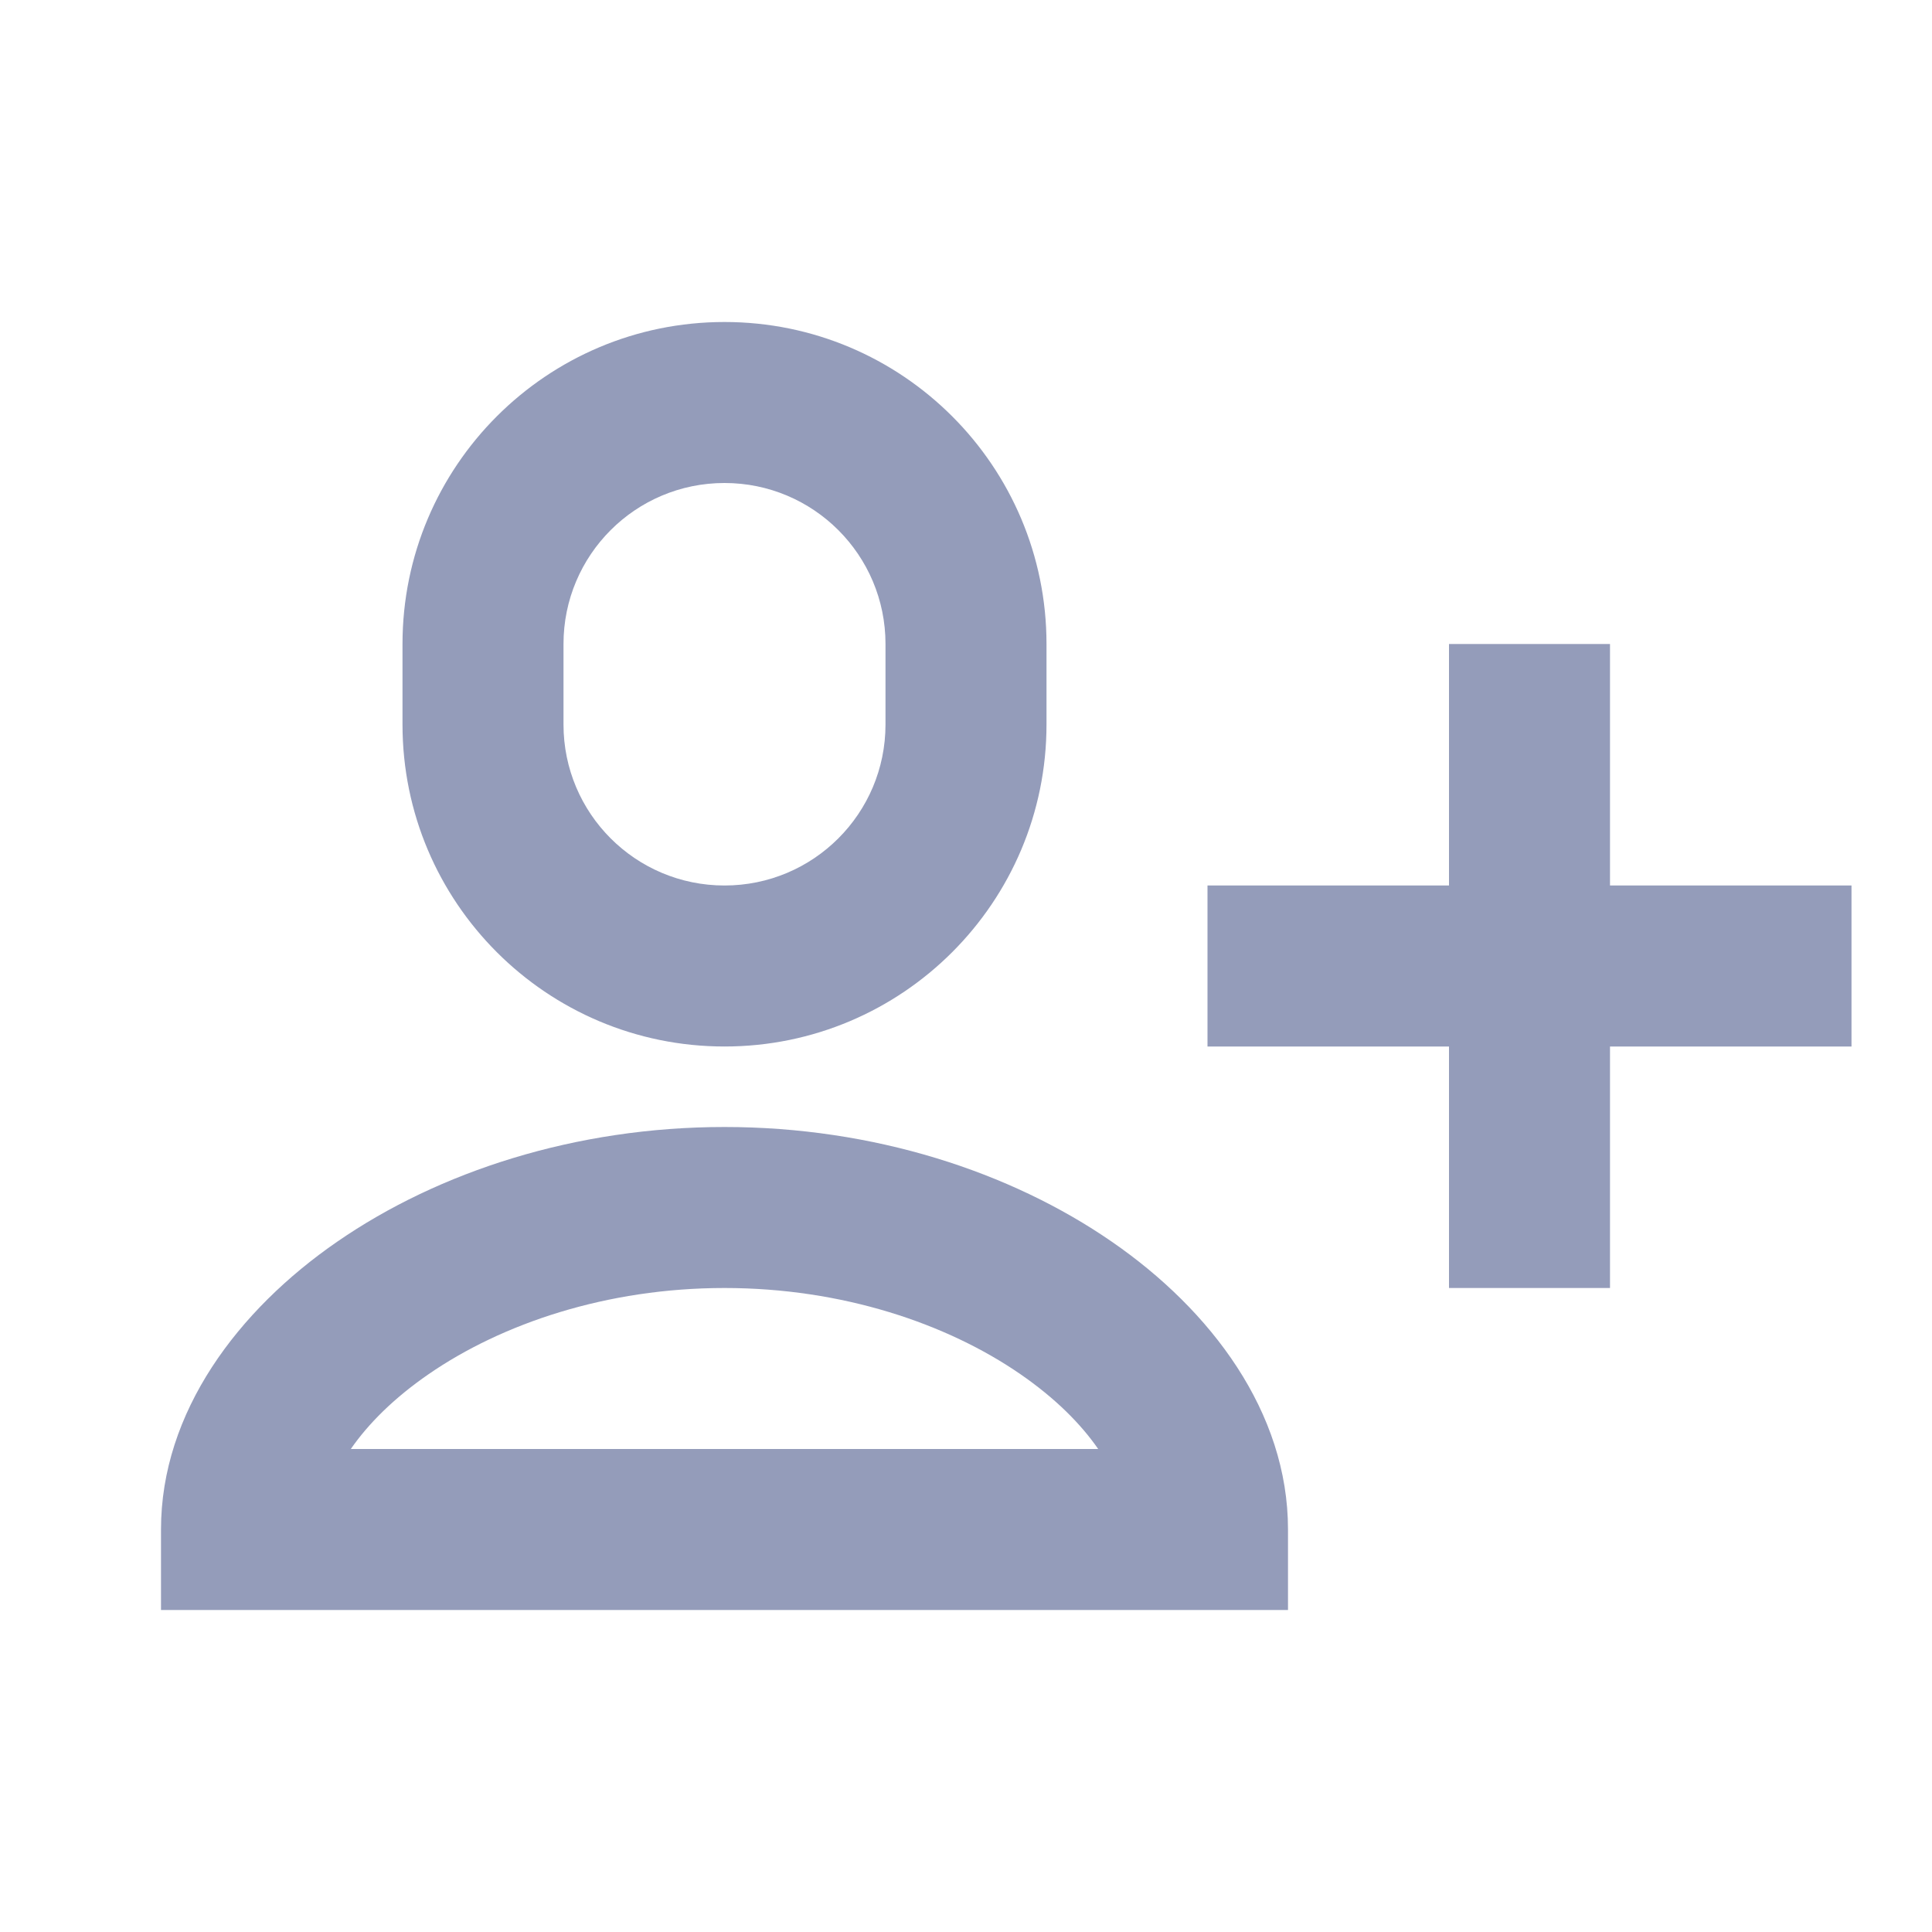 <svg width="24" height="24" viewBox="0 0 24 24" fill="none" xmlns="http://www.w3.org/2000/svg">
<path fill="#949CBA" fill-rule="evenodd" clip-rule="evenodd" d="M9 4C6.791 4 5 5.791 5 8V9C5 11.209 6.791 13 9 13C11.209 13 13 11.209 13 9V8C13 5.791 11.209 4 9 4ZM7 8C7 6.895 7.895 6 9 6C10.105 6 11 6.895 11 8V9C11 10.105 10.105 11 9 11C7.895 11 7 10.105 7 9V8ZM20 8H18V11H15V13H18V16H20V13H23V11H20V8ZM4.358 18H9H13.642C13.427 17.689 13.11 17.37 12.675 17.07C11.764 16.442 10.464 16 9 16C7.536 16 6.236 16.442 5.325 17.07C4.89 17.37 4.573 17.689 4.358 18ZM4.19 15.424C5.45 14.554 7.15 14 9 14C10.85 14 12.55 14.554 13.81 15.424C15.045 16.275 16 17.542 16 19V20H15H9H3H2V19C2 17.542 2.955 16.275 4.19 15.424Z" />
</svg>
